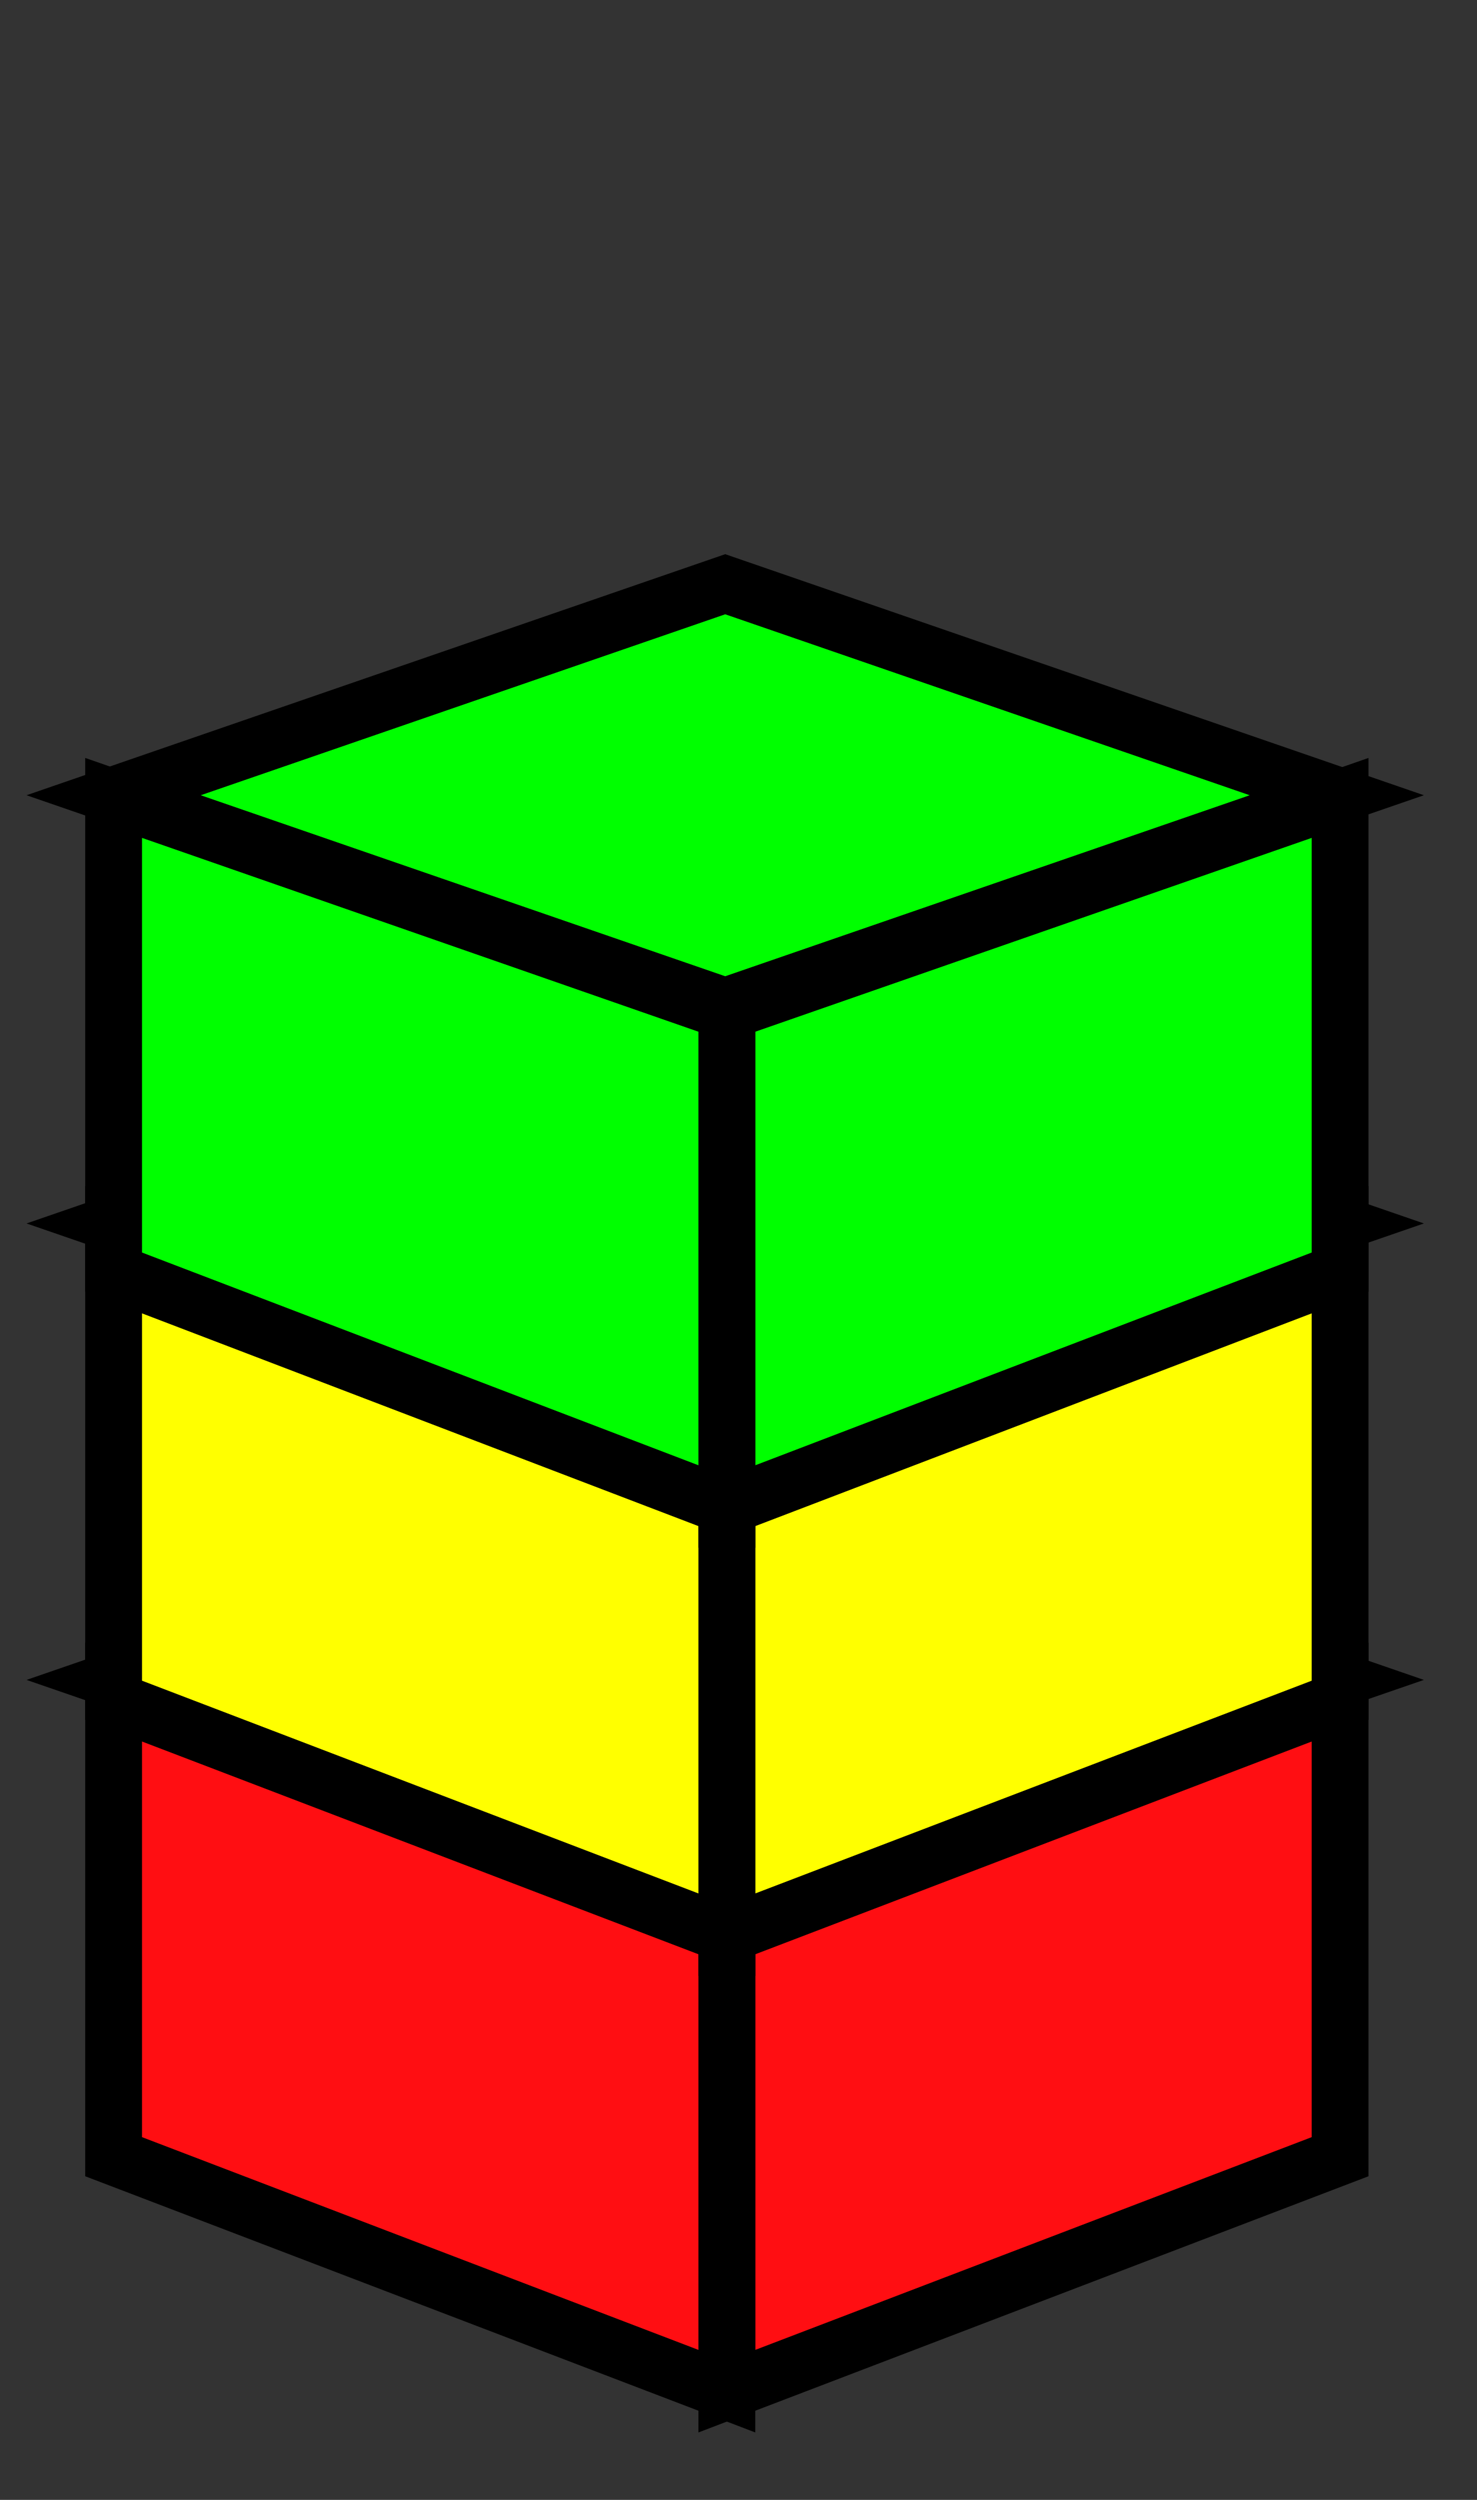 <?xml version="1.0"?>
<!DOCTYPE svg PUBLIC "-//W3C//DTD SVG 1.1//EN" "http://www.w3.org/Graphics/SVG/1.1/DTD/svg11.dtd">
<svg xmlns="http://www.w3.org/2000/svg" xmlns:xl="http://www.w3.org/1999/xlink" version="1.1" viewBox="23 419 26 44" width="26pt" height="44pt"><rect x="23" y="419" width="26" height="44" fill="#333333" stroke="none"/><defs></defs><g stroke="none" stroke-opacity="1" stroke-dasharray="none" fill="none" fill-opacity="1"><title>Canvas 1</title><g><title>Layer 1</title><path d="M 46.59 448.614 L 46.59 456.96 L 35.795 461.087 L 35.795 452.374 Z" fill="#ff0e12"/><path d="M 46.59 448.614 L 46.59 456.96 L 35.795 461.087 L 35.795 452.374 Z" stroke="black" stroke-linecap="butt" stroke-linejoin="miter" stroke-width="1"/><path d="M 25 448.614 L 25 456.96 L 35.795 461.087 L 35.795 452.374 Z" fill="#ff0e12"/><path d="M 25 448.614 L 25 456.96 L 35.795 461.087 L 35.795 452.374 Z" stroke="black" stroke-linecap="butt" stroke-linejoin="miter" stroke-width="1"/><path d="M 35.766 444.854 L 25 448.568 L 35.766 452.283 L 46.532 448.568 Z" fill="#ff0e12"/><path d="M 35.766 444.854 L 25 448.568 L 35.766 452.283 L 46.532 448.568 Z" stroke="black" stroke-linecap="butt" stroke-linejoin="miter" stroke-width="1"/><path d="M 46.59 440.58 L 46.59 448.926 L 35.795 453.053 L 35.795 444.34 Z" fill="yellow"/><path d="M 46.59 440.58 L 46.59 448.926 L 35.795 453.053 L 35.795 444.34 Z" stroke="black" stroke-linecap="butt" stroke-linejoin="miter" stroke-width="1"/><path d="M 25 440.58 L 25 448.926 L 35.795 453.053 L 35.795 444.34 Z" fill="yellow"/><path d="M 25 440.58 L 25 448.926 L 35.795 453.053 L 35.795 444.34 Z" stroke="black" stroke-linecap="butt" stroke-linejoin="miter" stroke-width="1"/><path d="M 35.766 436.82 L 25 440.534 L 35.766 444.249 L 46.532 440.534 Z" fill="yellow"/><path d="M 35.766 436.82 L 25 440.534 L 35.766 444.249 L 46.532 440.534 Z" stroke="black" stroke-linecap="butt" stroke-linejoin="miter" stroke-width="1"/><path d="M 46.59 433.044 L 46.59 441.39 L 35.795 445.517 L 35.795 436.804 Z" fill="lime"/><path d="M 46.59 433.044 L 46.59 441.39 L 35.795 445.517 L 35.795 436.804 Z" stroke="black" stroke-linecap="butt" stroke-linejoin="miter" stroke-width="1"/><path d="M 25 433.044 L 25 441.39 L 35.795 445.517 L 35.795 436.804 Z" fill="lime"/><path d="M 25 433.044 L 25 441.39 L 35.795 445.517 L 35.795 436.804 Z" stroke="black" stroke-linecap="butt" stroke-linejoin="miter" stroke-width="1"/><path d="M 35.766 429.283 L 25 432.997 L 35.766 436.712 L 46.532 432.997 Z" fill="lime"/><path d="M 35.766 429.283 L 25 432.997 L 35.766 436.712 L 46.532 432.997 Z" stroke="black" stroke-linecap="butt" stroke-linejoin="miter" stroke-width="1"/></g></g></svg>
